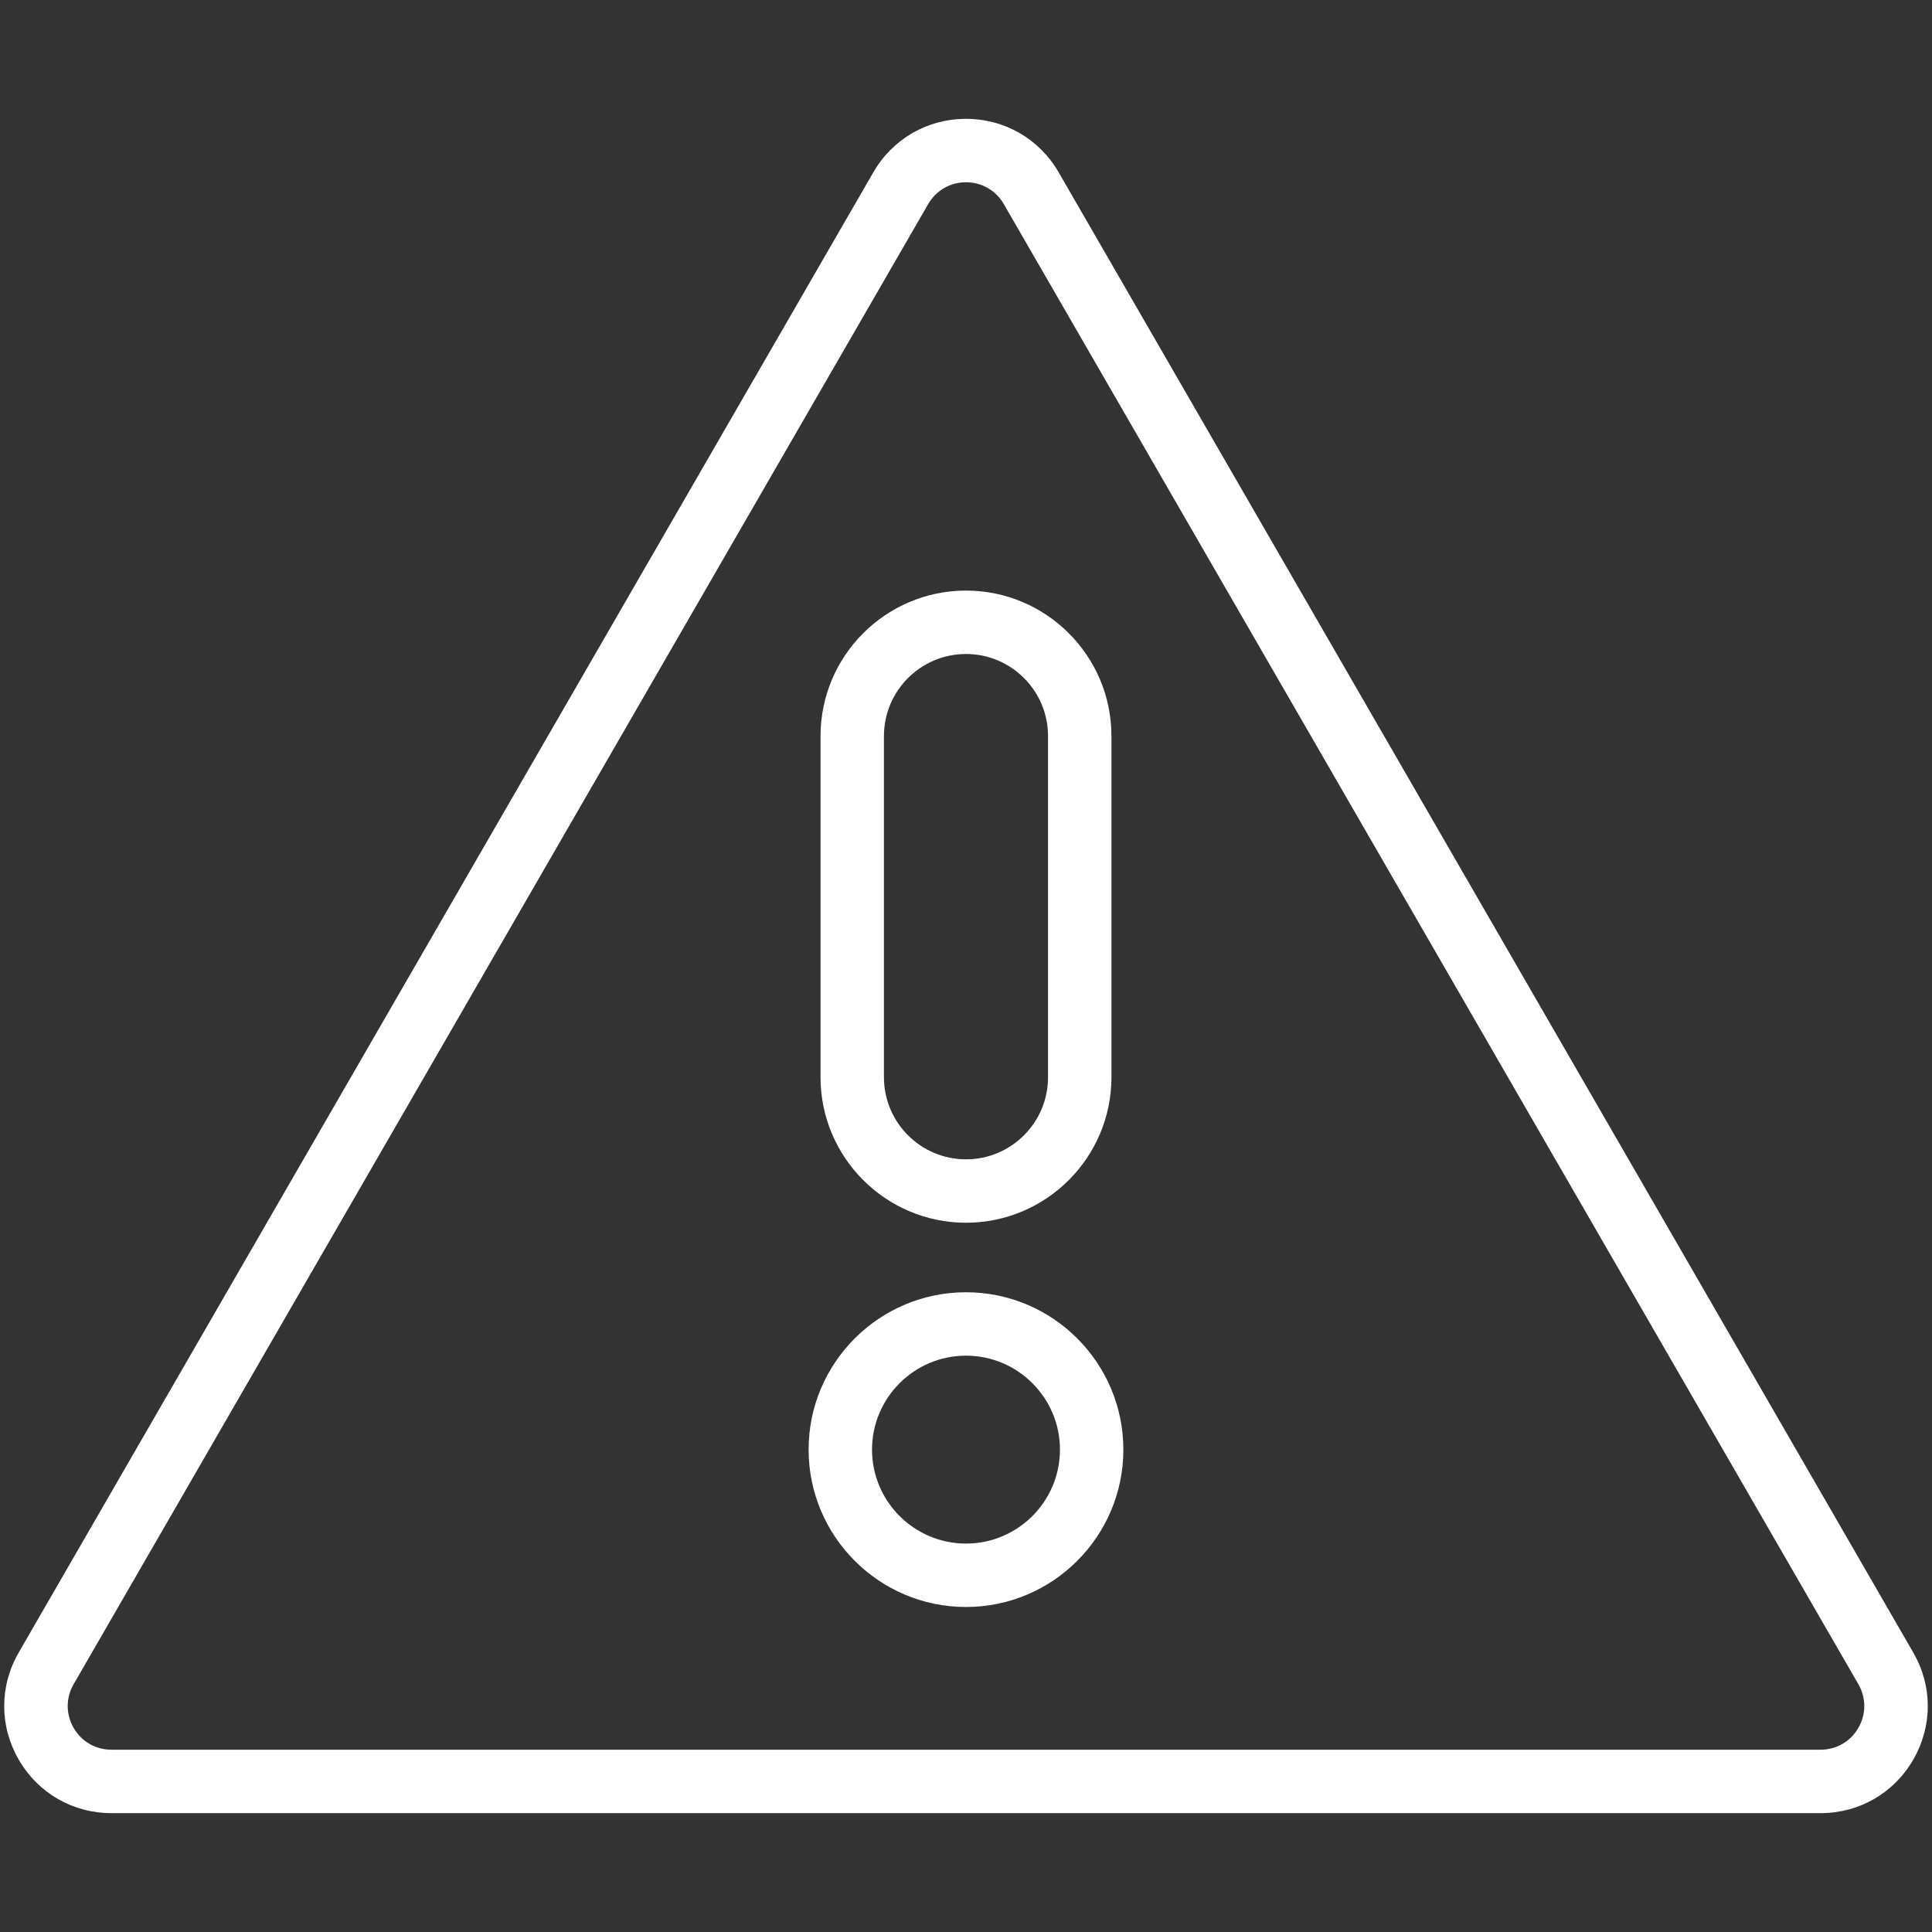 <svg xmlns="http://www.w3.org/2000/svg" xmlns:xlink="http://www.w3.org/1999/xlink" version="1.1" width="256" height="256" viewBox="0 0 256 256" xml:space="preserve">
<rect x="0" y="0" width="256" height="256" fill="#333333" stroke="none"/>
<desc>Created with Fabric.js 1.7.22</desc>
<defs>
</defs>
<g transform="translate(128 128) scale(0.72 0.72)" style="">
	<g style="stroke: none; stroke-width: 0; stroke-dasharray: none; stroke-linecap: butt; stroke-linejoin: miter; stroke-miterlimit: 10; fill: none; fill-rule: nonzero; opacity: 1;" transform="translate(-175.05 -175.05) scale(3.89 3.89)" >
	<path d="M 85.429 85.078 H 4.571 c -1.832 0 -3.471 -0.947 -4.387 -2.533 c -0.916 -1.586 -0.916 -3.479 0 -5.065 L 40.613 7.455 C 41.529 5.869 43.169 4.922 45 4.922 c 0 0 0 0 0 0 c 1.832 0 3.471 0.947 4.386 2.533 l 40.429 70.025 c 0.916 1.586 0.916 3.479 0.001 5.065 C 88.901 84.131 87.261 85.078 85.429 85.078 z M 45 7.922 c -0.747 0 -1.416 0.386 -1.79 1.033 L 2.782 78.979 c -0.373 0.646 -0.373 1.419 0 2.065 c 0.374 0.647 1.042 1.033 1.789 1.033 h 80.858 c 0.747 0 1.416 -0.387 1.789 -1.033 s 0.373 -1.419 0 -2.065 L 46.789 8.955 C 46.416 8.308 45.747 7.922 45 7.922 L 45 7.922 z M 45 75.325 c -4.105 0 -7.446 -3.34 -7.446 -7.445 s 3.34 -7.445 7.446 -7.445 s 7.445 3.34 7.445 7.445 S 49.106 75.325 45 75.325 z M 45 63.435 c -2.451 0 -4.446 1.994 -4.446 4.445 s 1.995 4.445 4.446 4.445 s 4.445 -1.994 4.445 -4.445 S 47.451 63.435 45 63.435 z M 45 57.146 c -3.794 0 -6.882 -3.087 -6.882 -6.882 V 34.121 c 0 -3.794 3.087 -6.882 6.882 -6.882 c 3.794 0 6.881 3.087 6.881 6.882 v 16.144 C 51.881 54.06 48.794 57.146 45 57.146 z M 45 30.239 c -2.141 0 -3.882 1.741 -3.882 3.882 v 16.144 c 0 2.141 1.741 3.882 3.882 3.882 c 2.14 0 3.881 -1.741 3.881 -3.882 V 34.121 C 48.881 31.98 47.14 30.239 45 30.239 z" style="stroke: none; stroke-width: 1; stroke-dasharray: none; stroke-linecap: butt; stroke-linejoin: miter; stroke-miterlimit: 10; fill: rgb(255,255,255); fill-rule: nonzero; opacity: 1;" transform=" matrix(1 0 0 1 0 0) " stroke-linecap="round" />
</g>
</g>
</svg>
